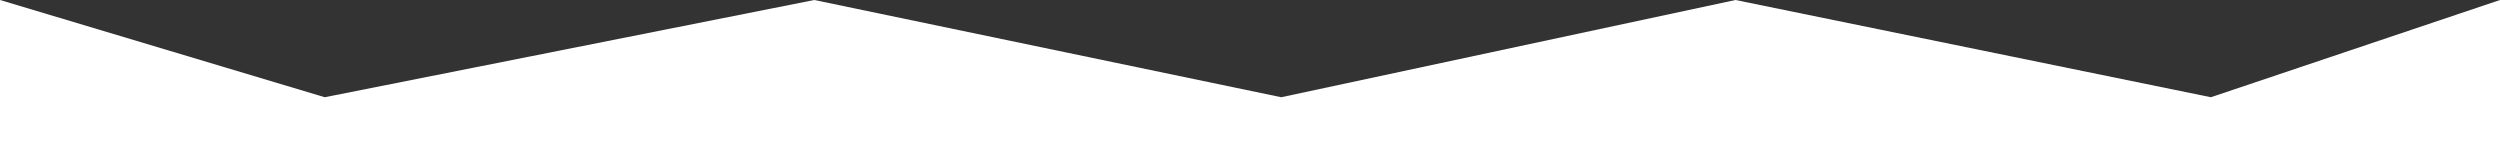 <svg xmlns="http://www.w3.org/2000/svg" width="1500" height="90.192" viewBox="0 0 1500 90.192">
  <rect x="0" y="0" width="1500" height="90.192" fill="#333333" stroke="none"/>
  <path id="Caminho_1765" data-name="Caminho 1765" d="M0,1230.228H1500v-90.192l-173.475,58.34-285.225-58.34-272.566,58.34-280.165-58.34-293.724,58.34L0,1140.036Z" transform="translate(0 -1140.036)" fill="#fff"/>
</svg>
